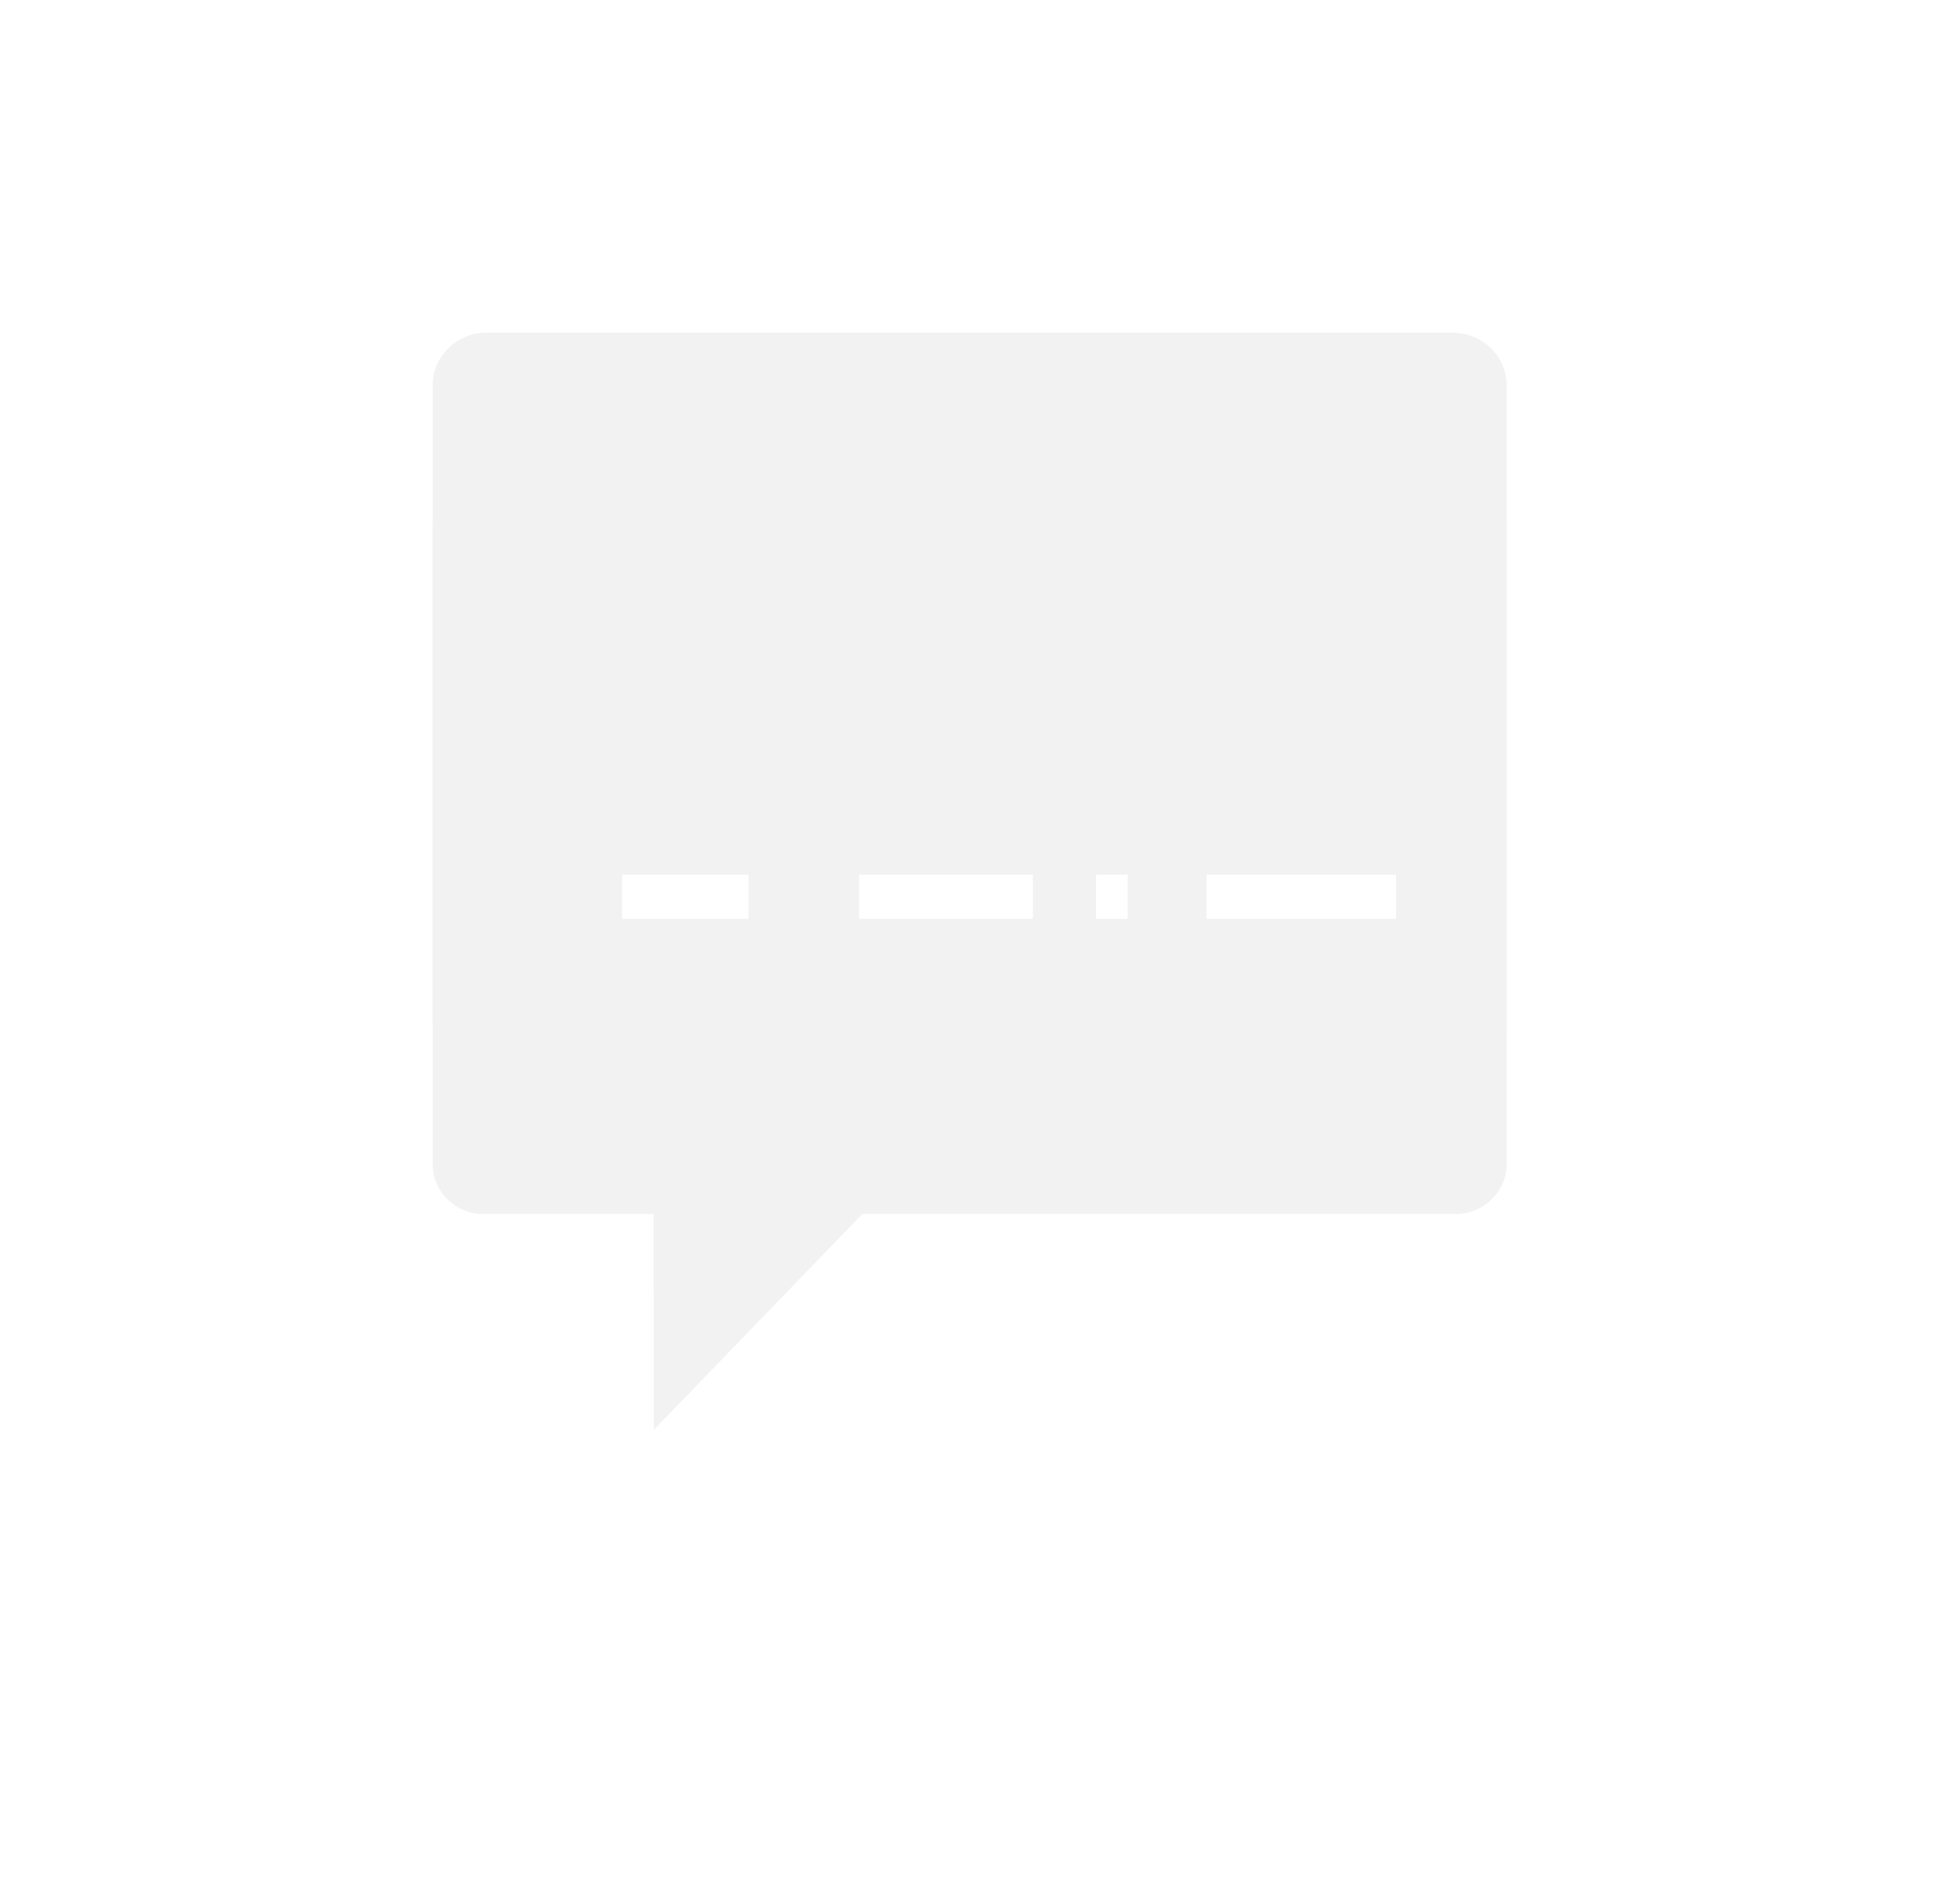 <svg width="55" height="54" xmlns="http://www.w3.org/2000/svg" xmlns:xlink="http://www.w3.org/1999/xlink" overflow="hidden"><defs><filter id="fx0" x="-10%" y="-10%" width="120%" height="120%" filterUnits="userSpaceOnUse" primitiveUnits="userSpaceOnUse"><feComponentTransfer color-interpolation-filters="sRGB"><feFuncR type="discrete" tableValues="0 0"/><feFuncG type="discrete" tableValues="0 0"/><feFuncB type="discrete" tableValues="0 0"/><feFuncA type="linear" slope="0.4" intercept="0"/></feComponentTransfer><feGaussianBlur stdDeviation="1.778 1.778"/></filter><clipPath id="clip1"><rect x="69" y="179" width="55" height="54"/></clipPath><clipPath id="clip2"><rect x="5" y="7" width="47" height="43"/></clipPath><clipPath id="clip3"><rect x="0" y="0" width="57" height="56"/></clipPath><clipPath id="clip4"><rect x="7" y="7" width="43" height="42"/></clipPath><clipPath id="clip5"><rect x="7" y="7" width="43" height="42"/></clipPath><clipPath id="clip6"><rect x="7" y="7" width="43" height="42"/></clipPath><clipPath id="clip7"><rect x="75" y="181" width="43" height="42"/></clipPath><clipPath id="clip8"><rect x="75" y="181" width="43" height="42"/></clipPath><clipPath id="clip9"><rect x="75" y="181" width="43" height="42"/></clipPath></defs><g clip-path="url(#clip1)" transform="translate(-69 -179)"><g clip-path="url(#clip2)" filter="url(#fx0)" transform="translate(68 178)"><g clip-path="url(#clip3)"><g clip-path="url(#clip4)"><g clip-path="url(#clip5)"><g clip-path="url(#clip6)"><path d="M7.612 7.438C6.786 7.442 6.12 8.116 6.125 8.942 6.125 8.942 6.125 8.943 6.125 8.943L6.125 27.09C6.163 27.872 6.827 28.475 7.609 28.438 7.61 28.438 7.611 28.438 7.612 28.438L12.25 28.438 12.25 34.562 18.025 28.438 34.449 28.438C35.232 28.442 35.87 27.812 35.875 27.029 35.875 27.029 35.875 27.029 35.875 27.029L35.875 8.943 35.875 8.943C35.88 8.116 35.214 7.442 34.388 7.438 34.388 7.438 34.388 7.438 34.388 7.438ZM32.812 20.562 27.562 20.562 27.562 18.812 32.812 18.812ZM24.5 22.312 32.812 22.312 32.812 24.062 24.5 24.062ZM17.938 22.312 22.75 22.312 22.75 24.062 17.938 24.062ZM16.625 18.812 25.375 18.812 25.375 20.562 16.625 20.562ZM11.375 22.312 16.188 22.312 16.188 24.062 11.375 24.062ZM9.188 18.812 14.875 18.812 14.875 20.562 9.188 20.562Z" fill="#F2F2F2" transform="matrix(1.024 0 0 1 7 7)"/></g></g></g></g></g><g clip-path="url(#clip7)"><g clip-path="url(#clip8)"><g clip-path="url(#clip9)"><path d="M7.612 7.438C6.786 7.442 6.12 8.116 6.125 8.942 6.125 8.942 6.125 8.943 6.125 8.943L6.125 27.09C6.163 27.872 6.827 28.475 7.609 28.438 7.61 28.438 7.611 28.438 7.612 28.438L12.25 28.438 12.25 34.562 18.025 28.438 34.449 28.438C35.232 28.442 35.87 27.812 35.875 27.029 35.875 27.029 35.875 27.029 35.875 27.029L35.875 8.943 35.875 8.943C35.88 8.116 35.214 7.442 34.388 7.438 34.388 7.438 34.388 7.438 34.388 7.438ZM32.812 20.562 27.562 20.562 27.562 18.812 32.812 18.812ZM24.5 22.312 32.812 22.312 32.812 24.062 24.5 24.062ZM17.938 22.312 22.75 22.312 22.75 24.062 17.938 24.062ZM16.625 18.812 25.375 18.812 25.375 20.562 16.625 20.562ZM11.375 22.312 16.188 22.312 16.188 24.062 11.375 24.062ZM9.188 18.812 14.875 18.812 14.875 20.562 9.188 20.562Z" fill="#F2F2F2" transform="matrix(1.024 0 0 1 75 181)"/></g></g></g></g></svg>